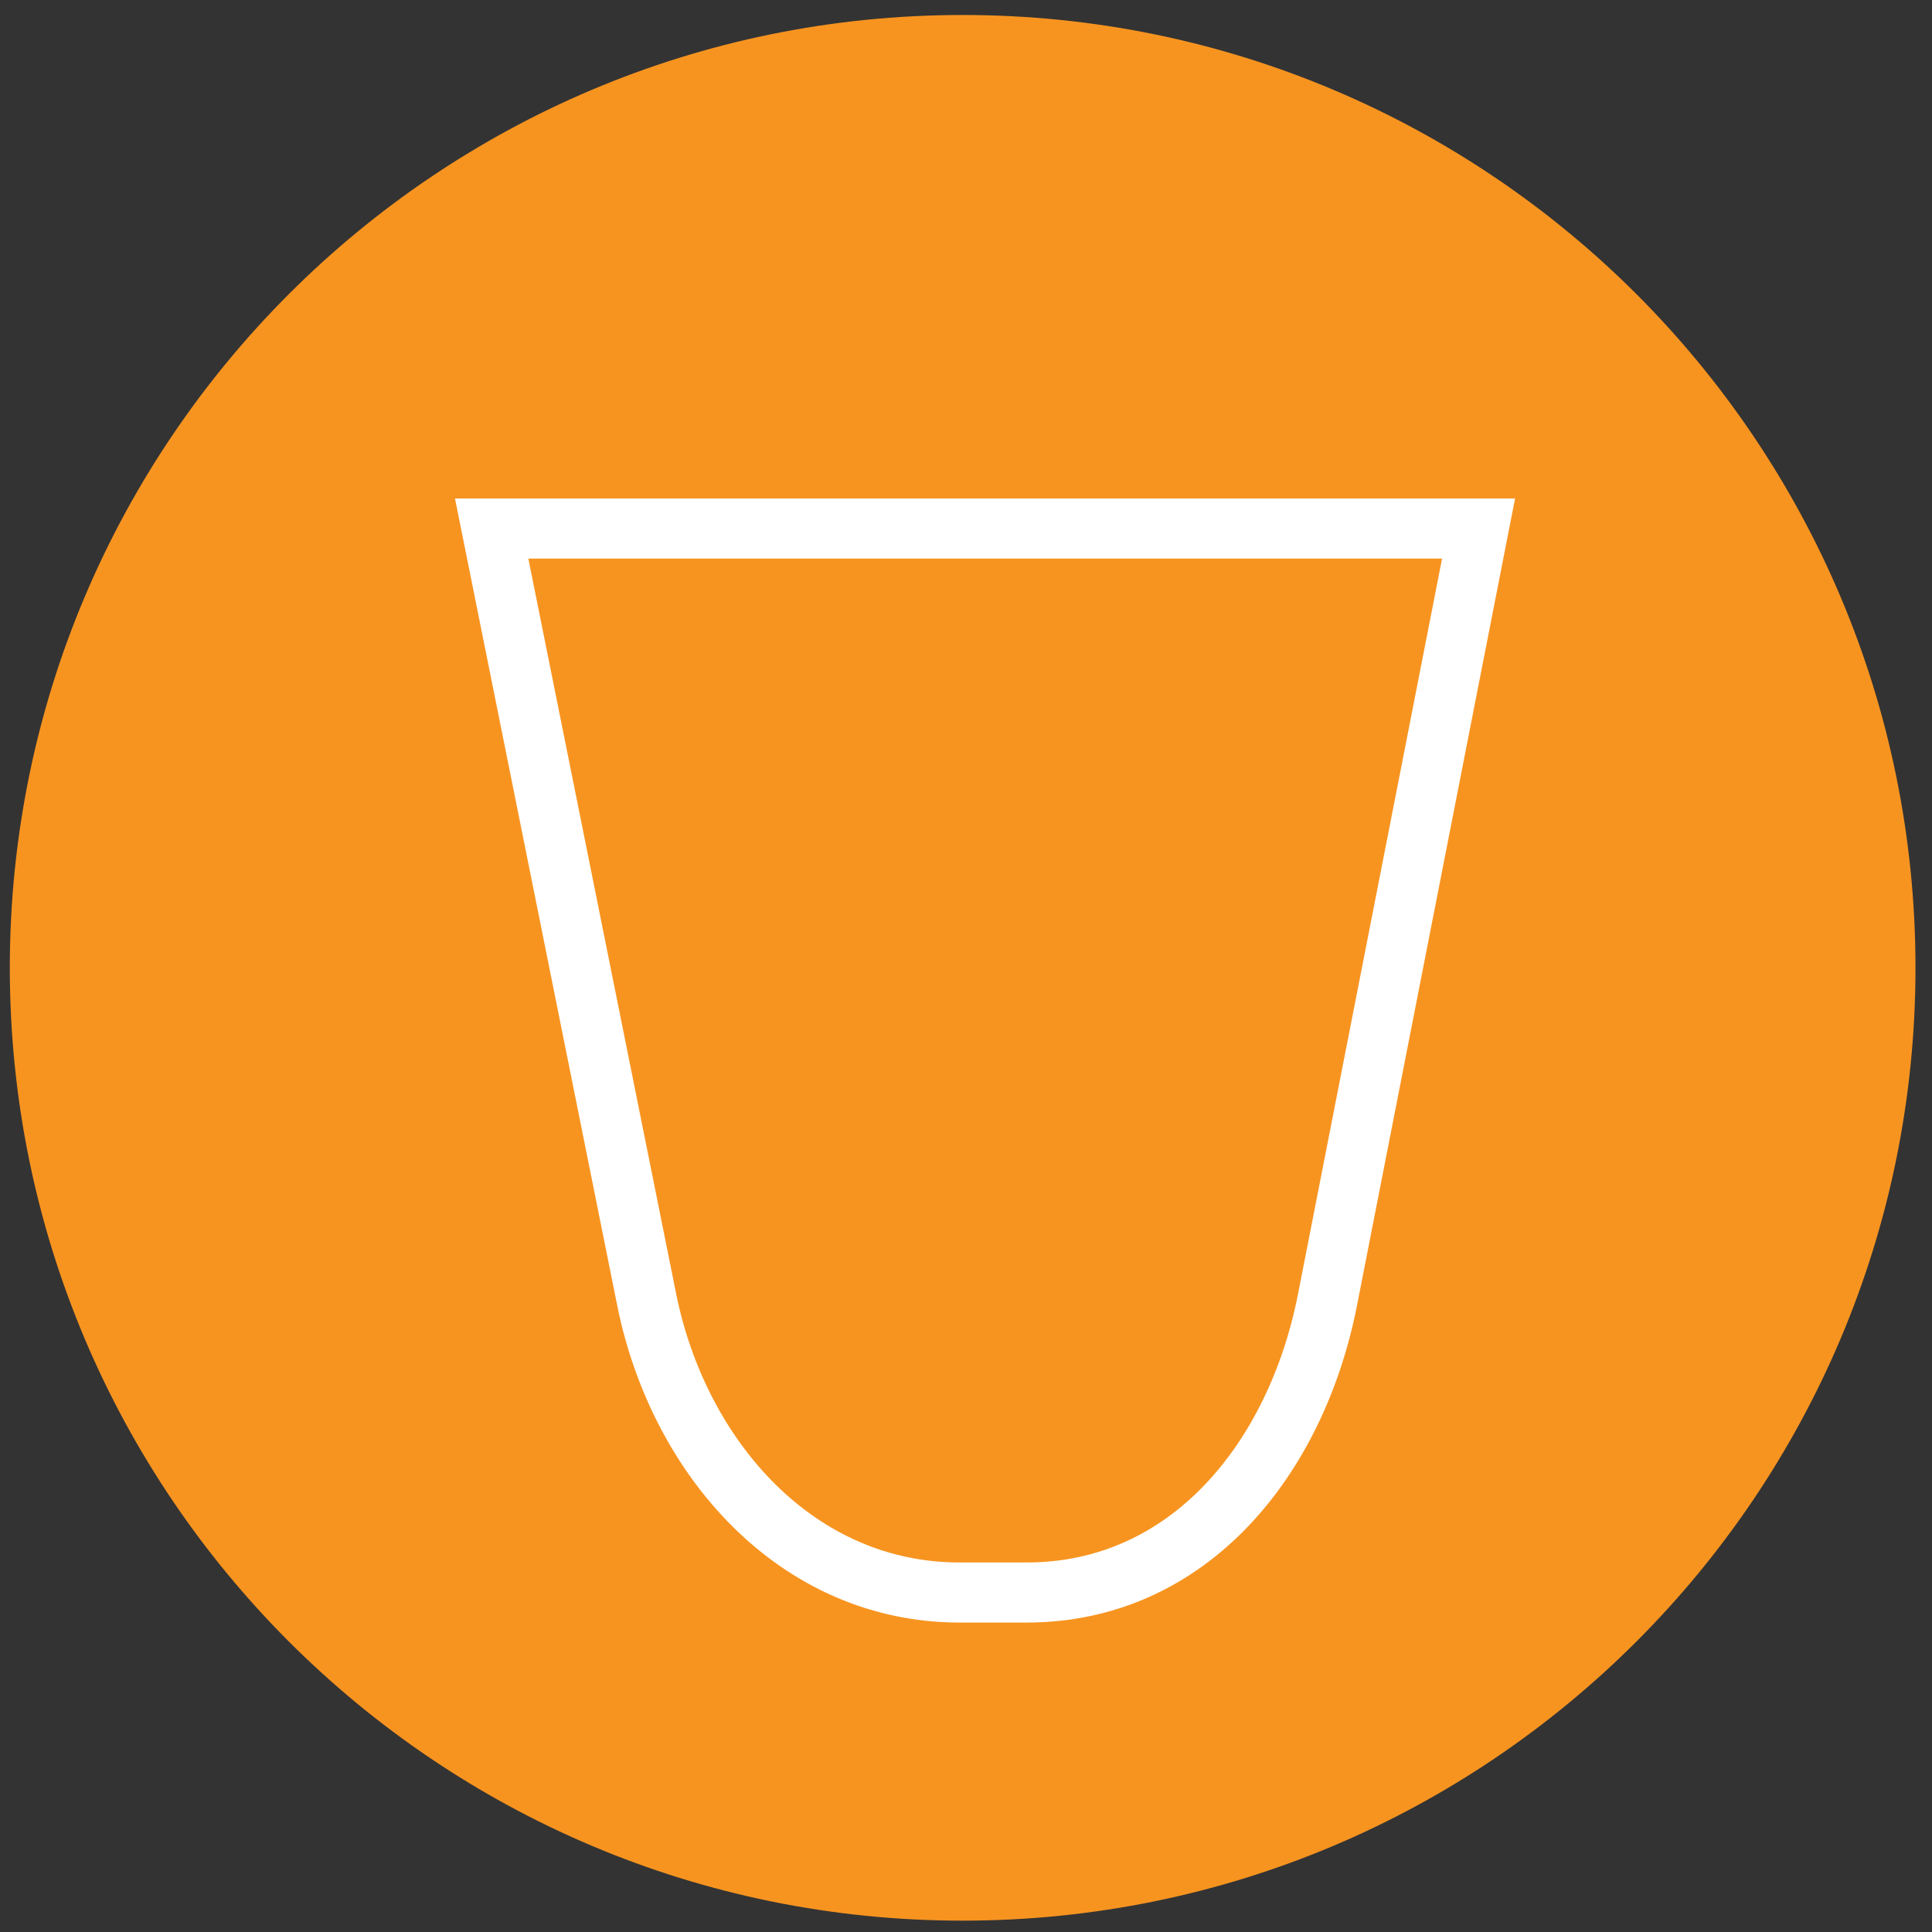 <?xml version="1.0" encoding="UTF-8" standalone="no"?>
<!-- Created with Inkscape (http://www.inkscape.org/) -->

<svg
   xmlns:dc="http://purl.org/dc/elements/1.1/"
   xmlns:cc="http://creativecommons.org/ns#"
   xmlns:rdf="http://www.w3.org/1999/02/22-rdf-syntax-ns#"
   xmlns:svg="http://www.w3.org/2000/svg"
   xmlns="http://www.w3.org/2000/svg"
   xmlns:sodipodi="http://sodipodi.sourceforge.net/DTD/sodipodi-0.dtd"
   xmlns:inkscape="http://www.inkscape.org/namespaces/inkscape"
   width="256"
   height="256"
   viewBox="0 0 67.733 67.733"
   version="1.1"
   id="svg18205"
   inkscape:version="0.92.1 r15371"
   sodipodi:docname="user-trash.svg">
  <rect x="0" y="0" width="67.733" height="67.733" fill="#333333" stroke="none"/>
  <defs
     id="defs18199" />
  <sodipodi:namedview
     id="base"
     pagecolor="#ffffff"
     bordercolor="#666666"
     borderopacity="1.0"
     inkscape:pageopacity="0.0"
     inkscape:pageshadow="2"
     inkscape:zoom="1.1794051"
     inkscape:cx="-53.491578"
     inkscape:cy="109.00751"
     inkscape:document-units="mm"
     inkscape:current-layer="layer1"
     showgrid="false"
     units="px"
     inkscape:window-width="1914"
     inkscape:window-height="1008"
     inkscape:window-x="0"
     inkscape:window-y="24"
     inkscape:window-maximized="1"
     inkscape:snap-global="false" />
  <g
     inkscape:label="Capa 1"
     inkscape:groupmode="layer"
     id="layer1"
     transform="translate(0,-229.267)">
    <g
       id="g4512"
       transform="matrix(1.393,0,0,1.393,99.863,-130.367)">
      <g
         style="fill:#f79420;fill-opacity:1"
         transform="matrix(0.55,0,0,-0.55,-23.481,282.53)"
         id="g370-3-4-3-4-2-4-4-7-6-1">
        <path
           inkscape:connector-curvature="0"
           id="path372-6-5-7-5-5-7-4-8-8-3"
           style="fill:#f79420;fill-opacity:1;fill-rule:nonzero;stroke:none"
           d="m 0,0 c 0,-24.08 -19.521,-43.601 -43.602,-43.601 -24.08,0 -43.6,19.521 -43.6,43.601 0,24.08 19.52,43.601 43.6,43.601 C -19.521,43.601 0,24.08 0,0" />
      </g>
      <path
         sodipodi:nodetypes="csssscc"
         inkscape:connector-curvature="0"
         id="rect5024-3-3-96-9-3-0"
         d="m -34.477,271.475 -3.801,19.404 c -0.785,4.009 -3.489,7.373 -7.573,7.373 h -1.689 c -4.085,0 -7.068,-3.369 -7.874,-7.373 l -3.901,-19.404 z"
         style="opacity:1;fill:none;fill-opacity:1;fill-rule:nonzero;stroke:#ffffff;stroke-width:1.512;stroke-linecap:round;stroke-linejoin:miter;stroke-miterlimit:4;stroke-dasharray:none;stroke-dashoffset:0;stroke-opacity:1;paint-order:fill markers stroke" />
    </g>
  </g>
</svg>
